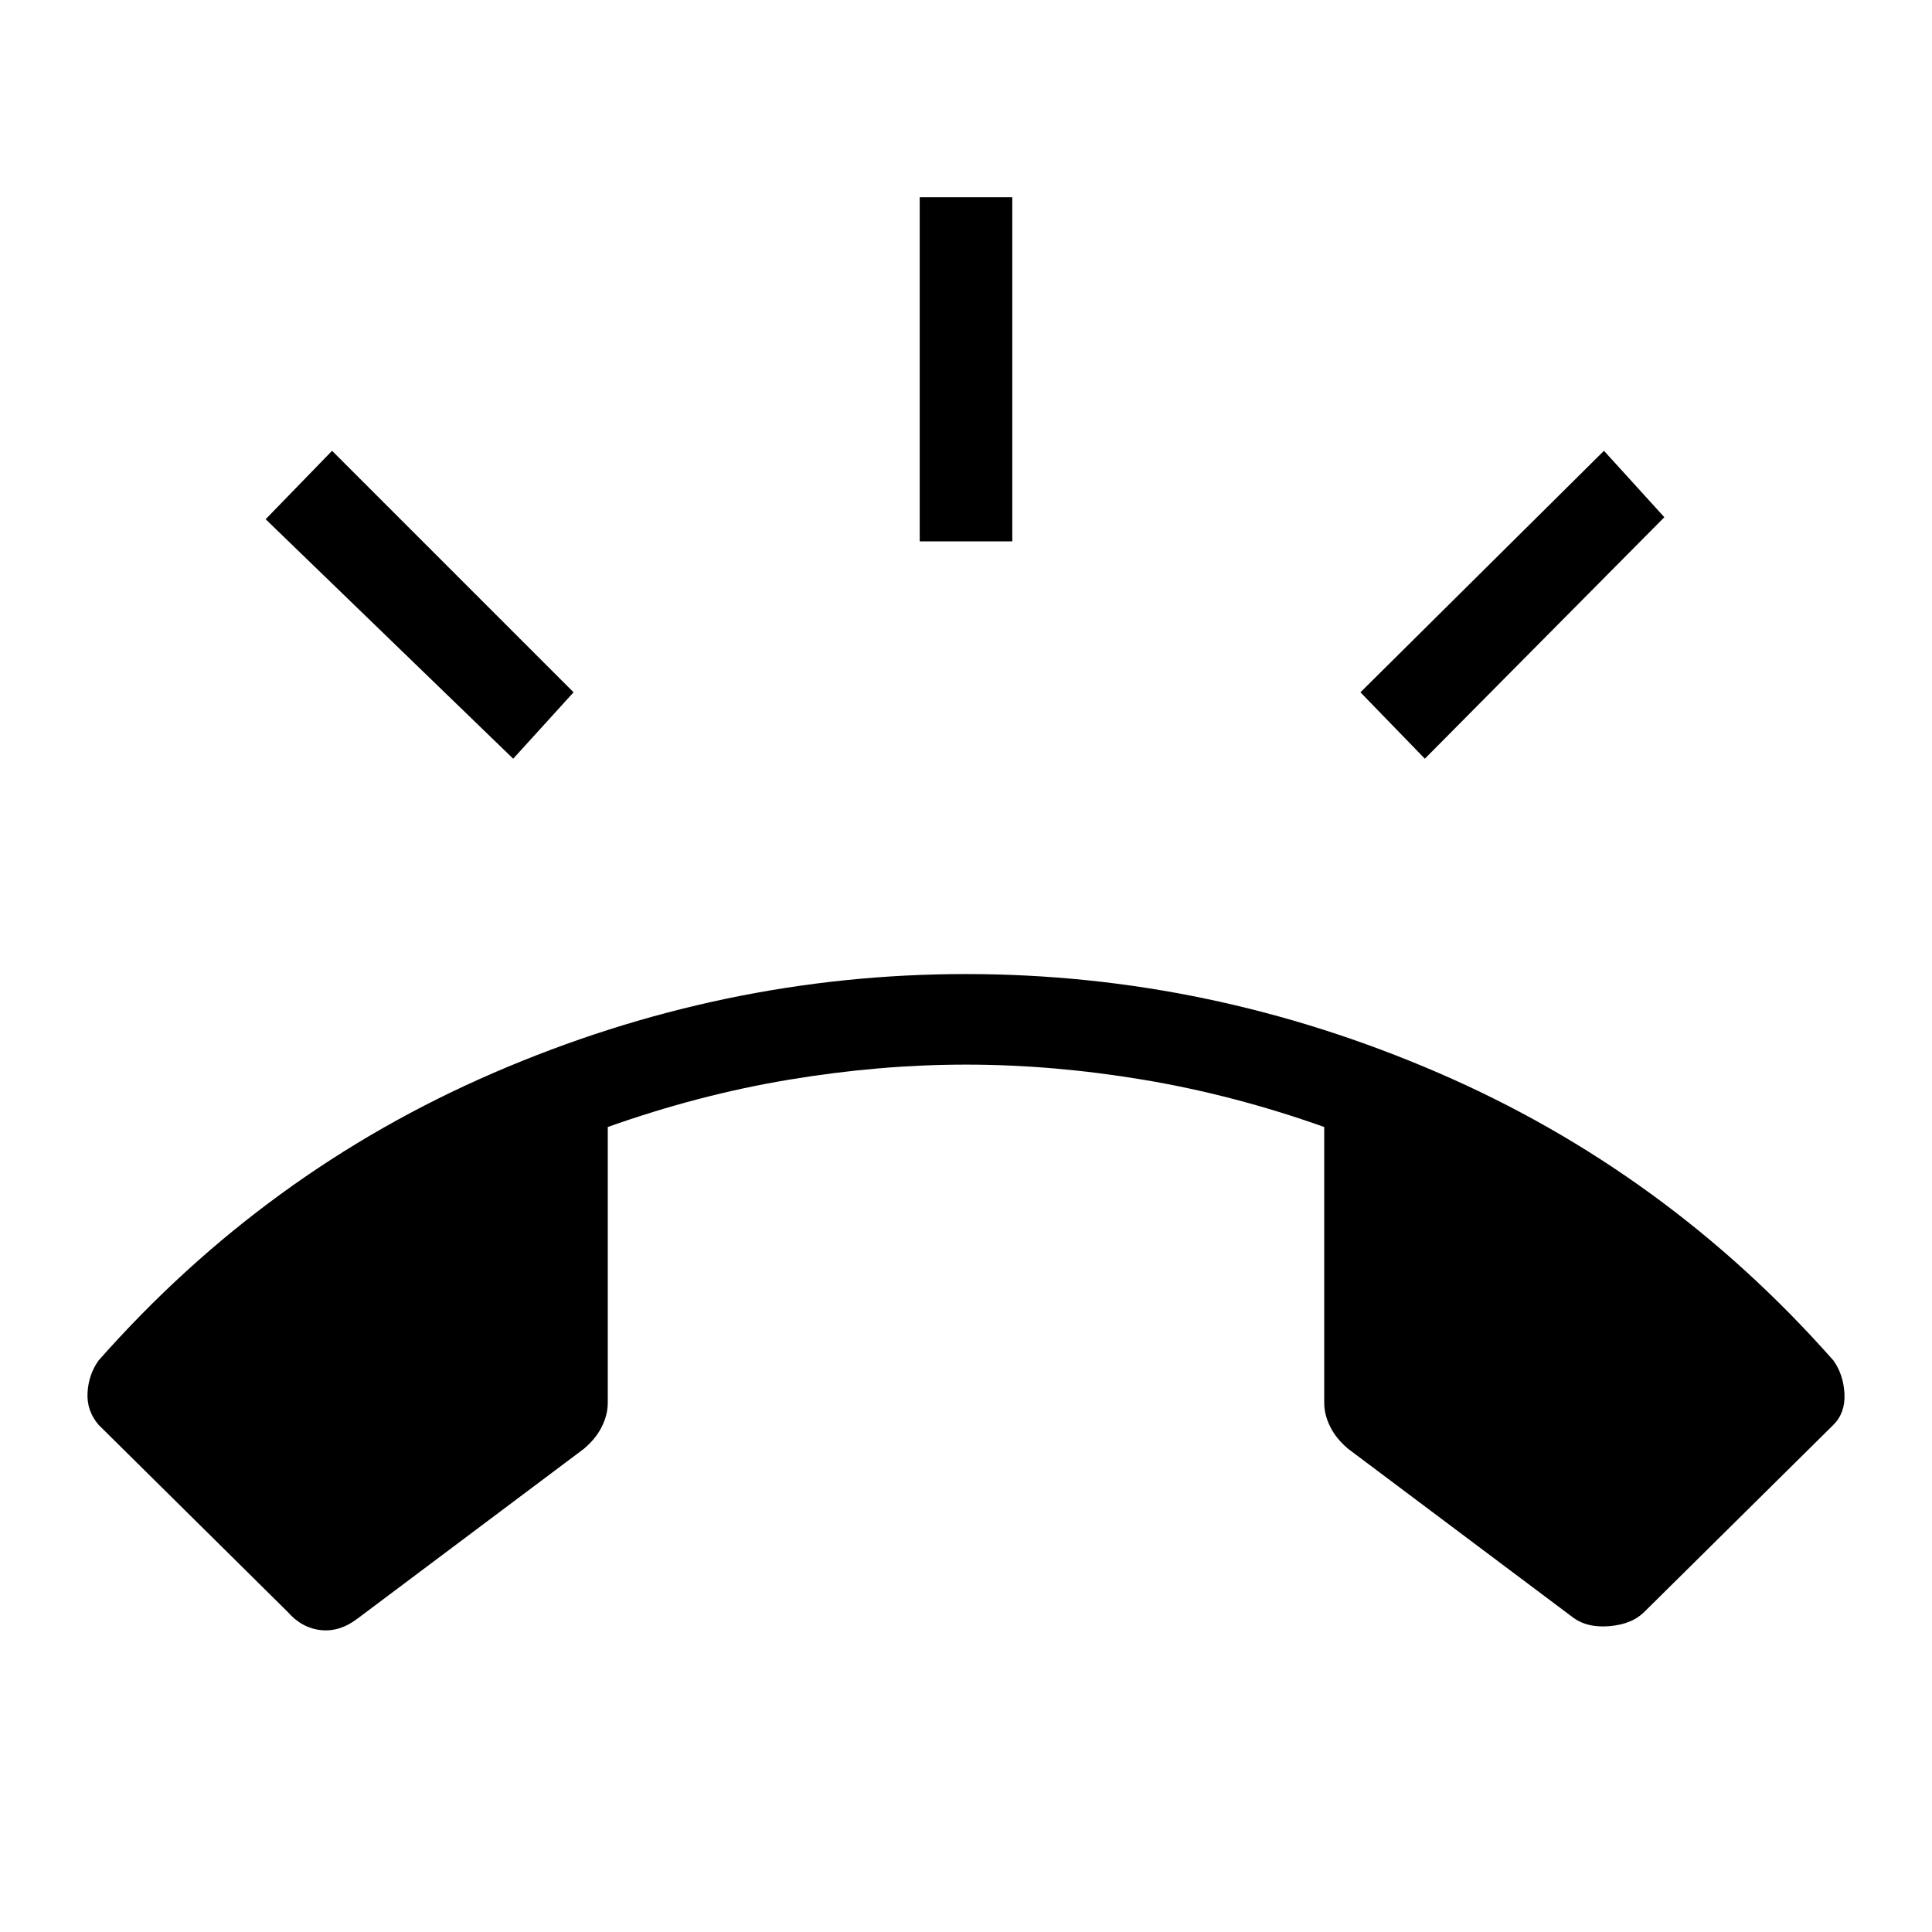 <svg xmlns="http://www.w3.org/2000/svg" width="48" height="48"><path d="M22.85 13.45V4.9h2.3v8.55zm12.55 5.4-1.6-1.65 6.05-6 1.5 1.65zm-22.65 0L6.6 12.9l1.65-1.7 6 6zM24 24.2q6.05 0 11.725 2.45t9.825 7.15q.25.35.275.825.025.475-.275.775l-4.7 4.65q-.3.3-.85.35-.55.05-.9-.2L33.5 36q-.3-.25-.45-.55-.15-.3-.15-.6V28q-2.25-.8-4.5-1.175T24 26.45q-2.15 0-4.4.375-2.25.375-4.5 1.175v6.85q0 .3-.15.6t-.45.55l-5.6 4.2q-.45.35-.925.3-.475-.05-.825-.45l-4.7-4.65q-.3-.35-.275-.8.025-.45.275-.8 4.15-4.7 9.825-7.15Q17.95 24.2 24 24.2z"/></svg>